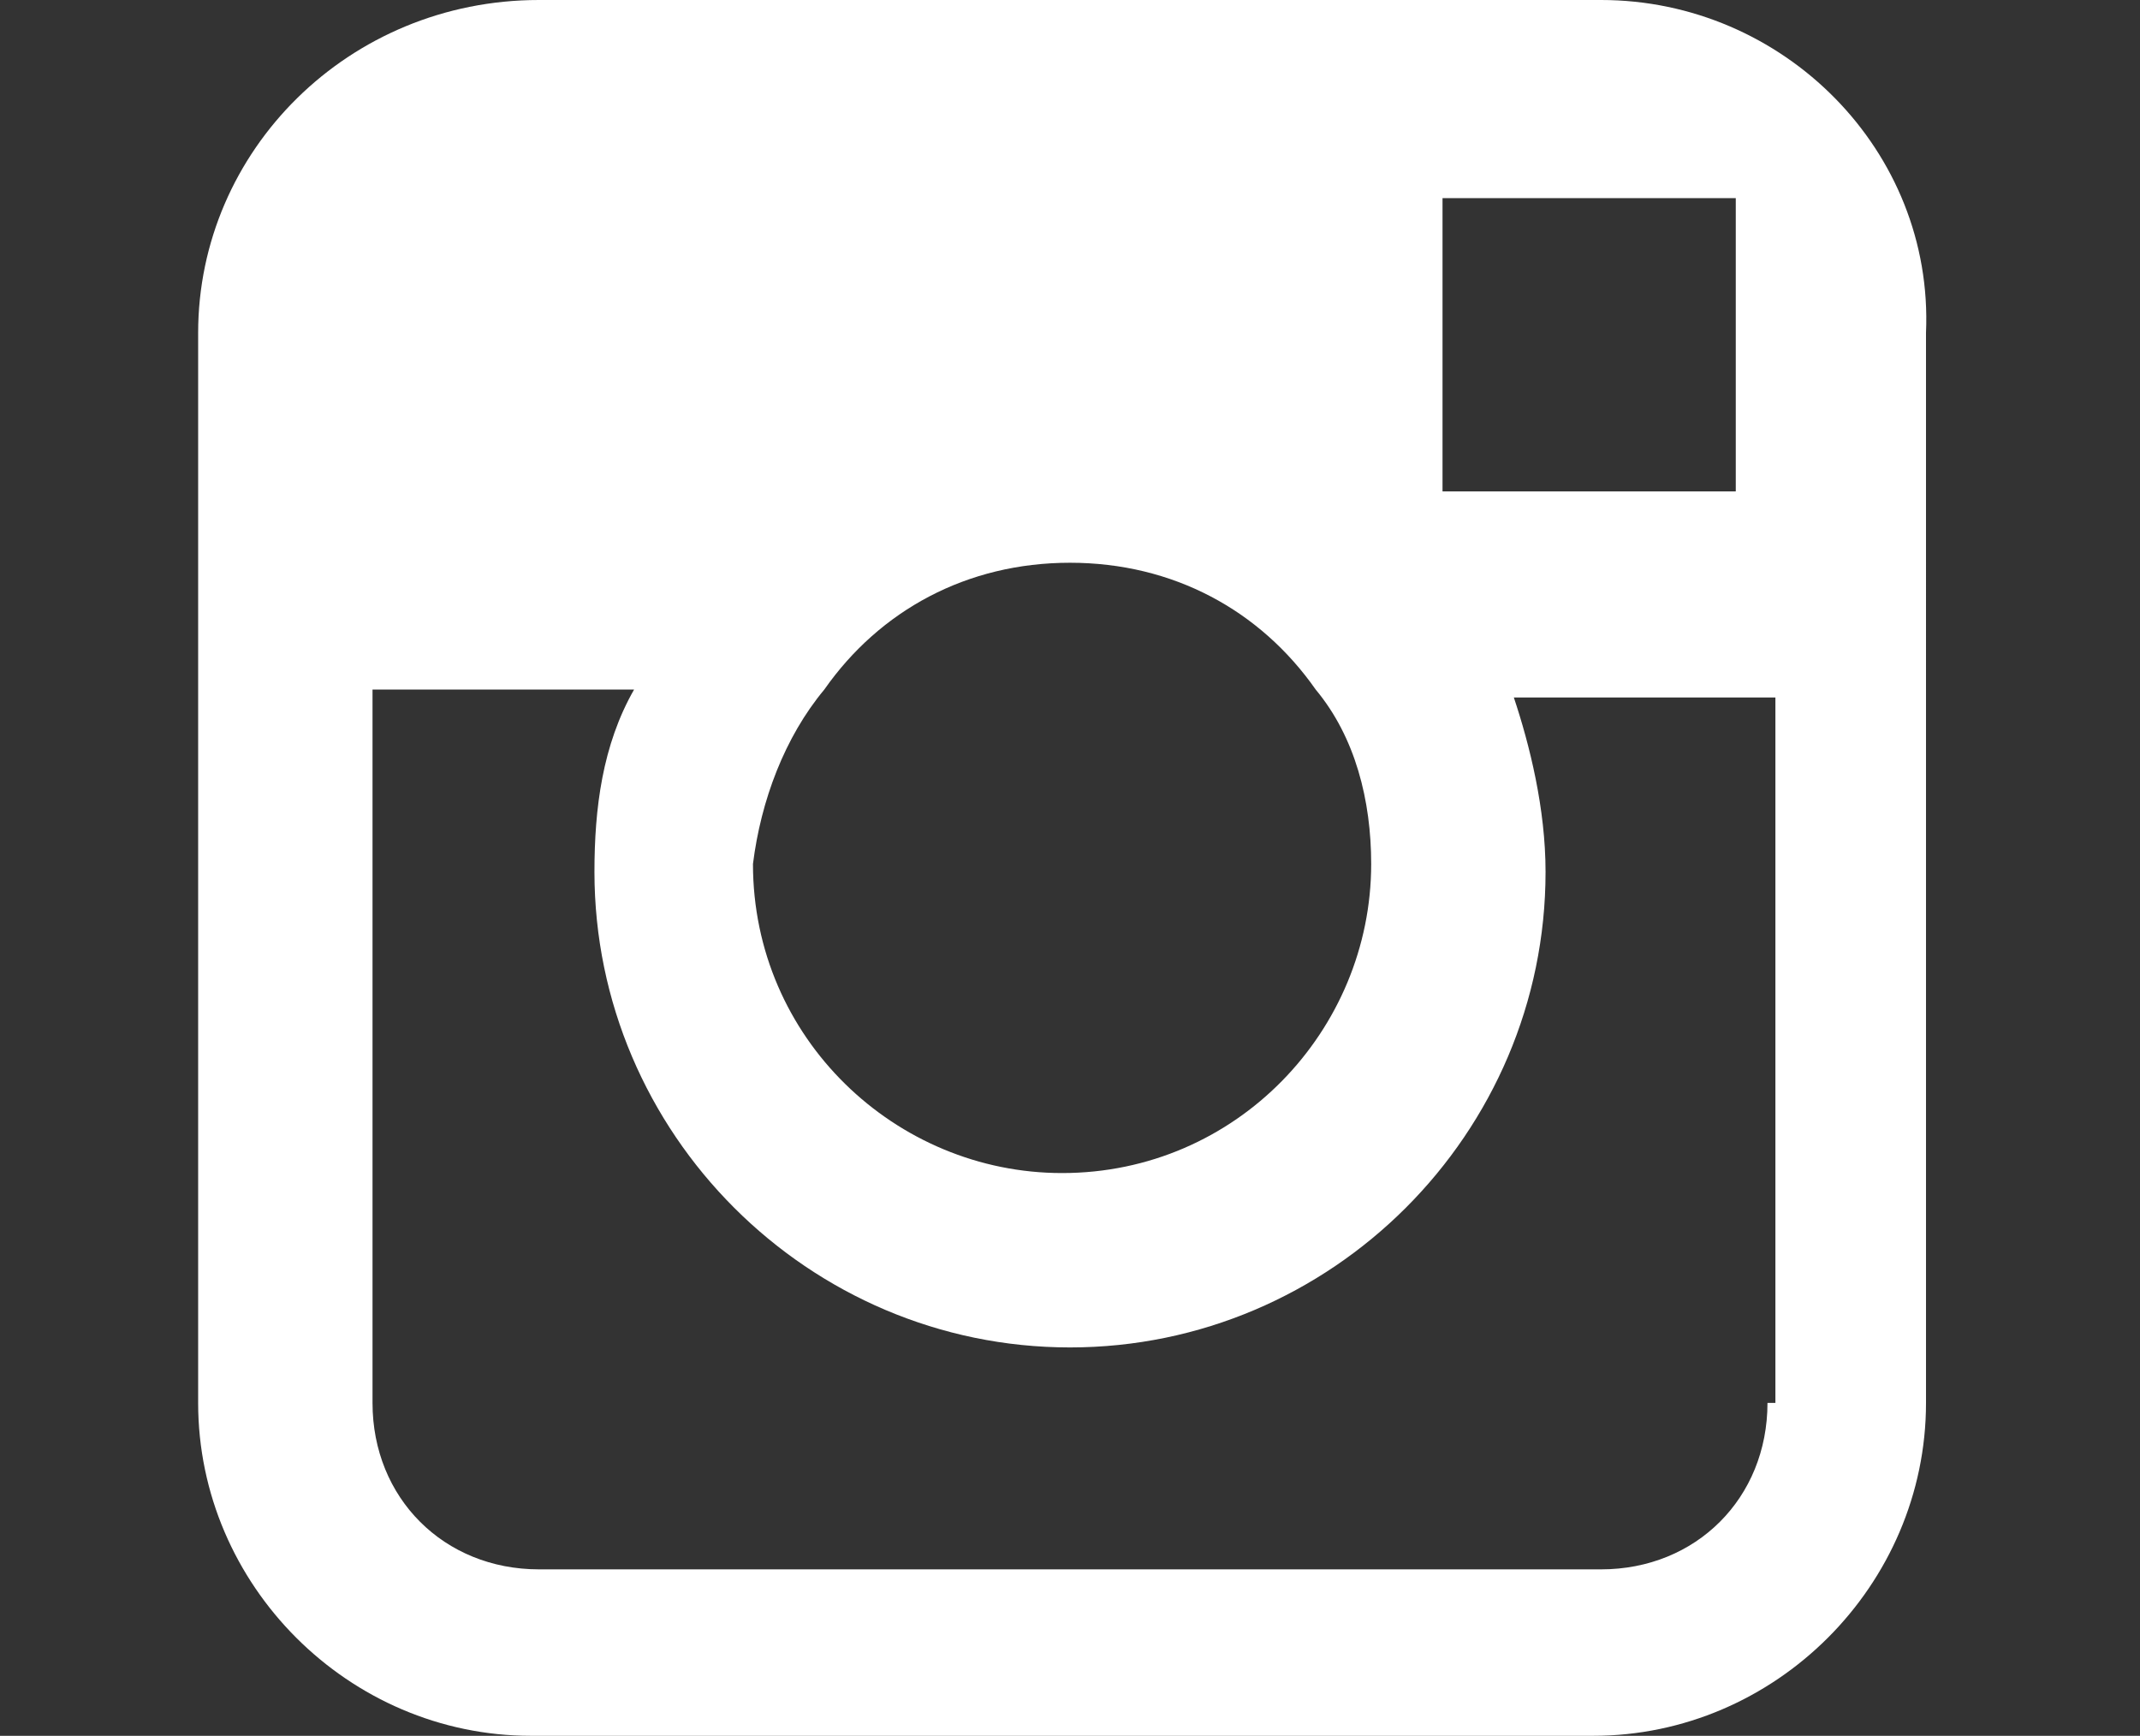 <?xml version="1.0" encoding="utf-8"?>
<!-- Generator: Adobe Illustrator 18.1.0, SVG Export Plug-In . SVG Version: 6.00 Build 0)  -->
<svg version="1.1" id="Layer_1" xmlns="http://www.w3.org/2000/svg" xmlns:xlink="http://www.w3.org/1999/xlink" x="0px" y="0px"
	 viewBox="0 0 27 21.9" enable-background="new 0 0 27 21.9" xml:space="preserve">
<rect x="0" y="0" width="27" height="21.9" fill="#333333" stroke="none"/>
<path fill="#FFFFFF" d="M22.3,17.7c0,1.2-0.9,2.1-2.1,2.1H6.8c-1.2,0-2.1-0.9-2.1-2.1v-9h3.3C7.6,9.4,7.5,10.2,7.5,11
	c0,3.3,2.7,6,6,6c3.3,0,6-2.7,6-6c0-0.8-0.2-1.6-0.4-2.2h3.3V17.7z M10.4,8.7c0.7-1,1.8-1.6,3.1-1.6c1.3,0,2.4,0.6,3.1,1.6
	c0.5,0.6,0.7,1.4,0.7,2.2c0,2.1-1.7,3.9-3.9,3.9c-2.1,0-3.9-1.7-3.9-3.9C9.6,10.1,9.9,9.3,10.4,8.7 M21.4,2.5l0.5,0V3v3.2l-3.7,0
	l0-3.7L21.4,2.5z M20.2,0H6.8C4.4,0,2.5,1.9,2.5,4.2v4.5v9c0,2.3,1.9,4.2,4.2,4.2h13.4c2.3,0,4.2-1.9,4.2-4.2v-9V4.2
	C24.4,1.9,22.5,0,20.2,0"/>
</svg>
